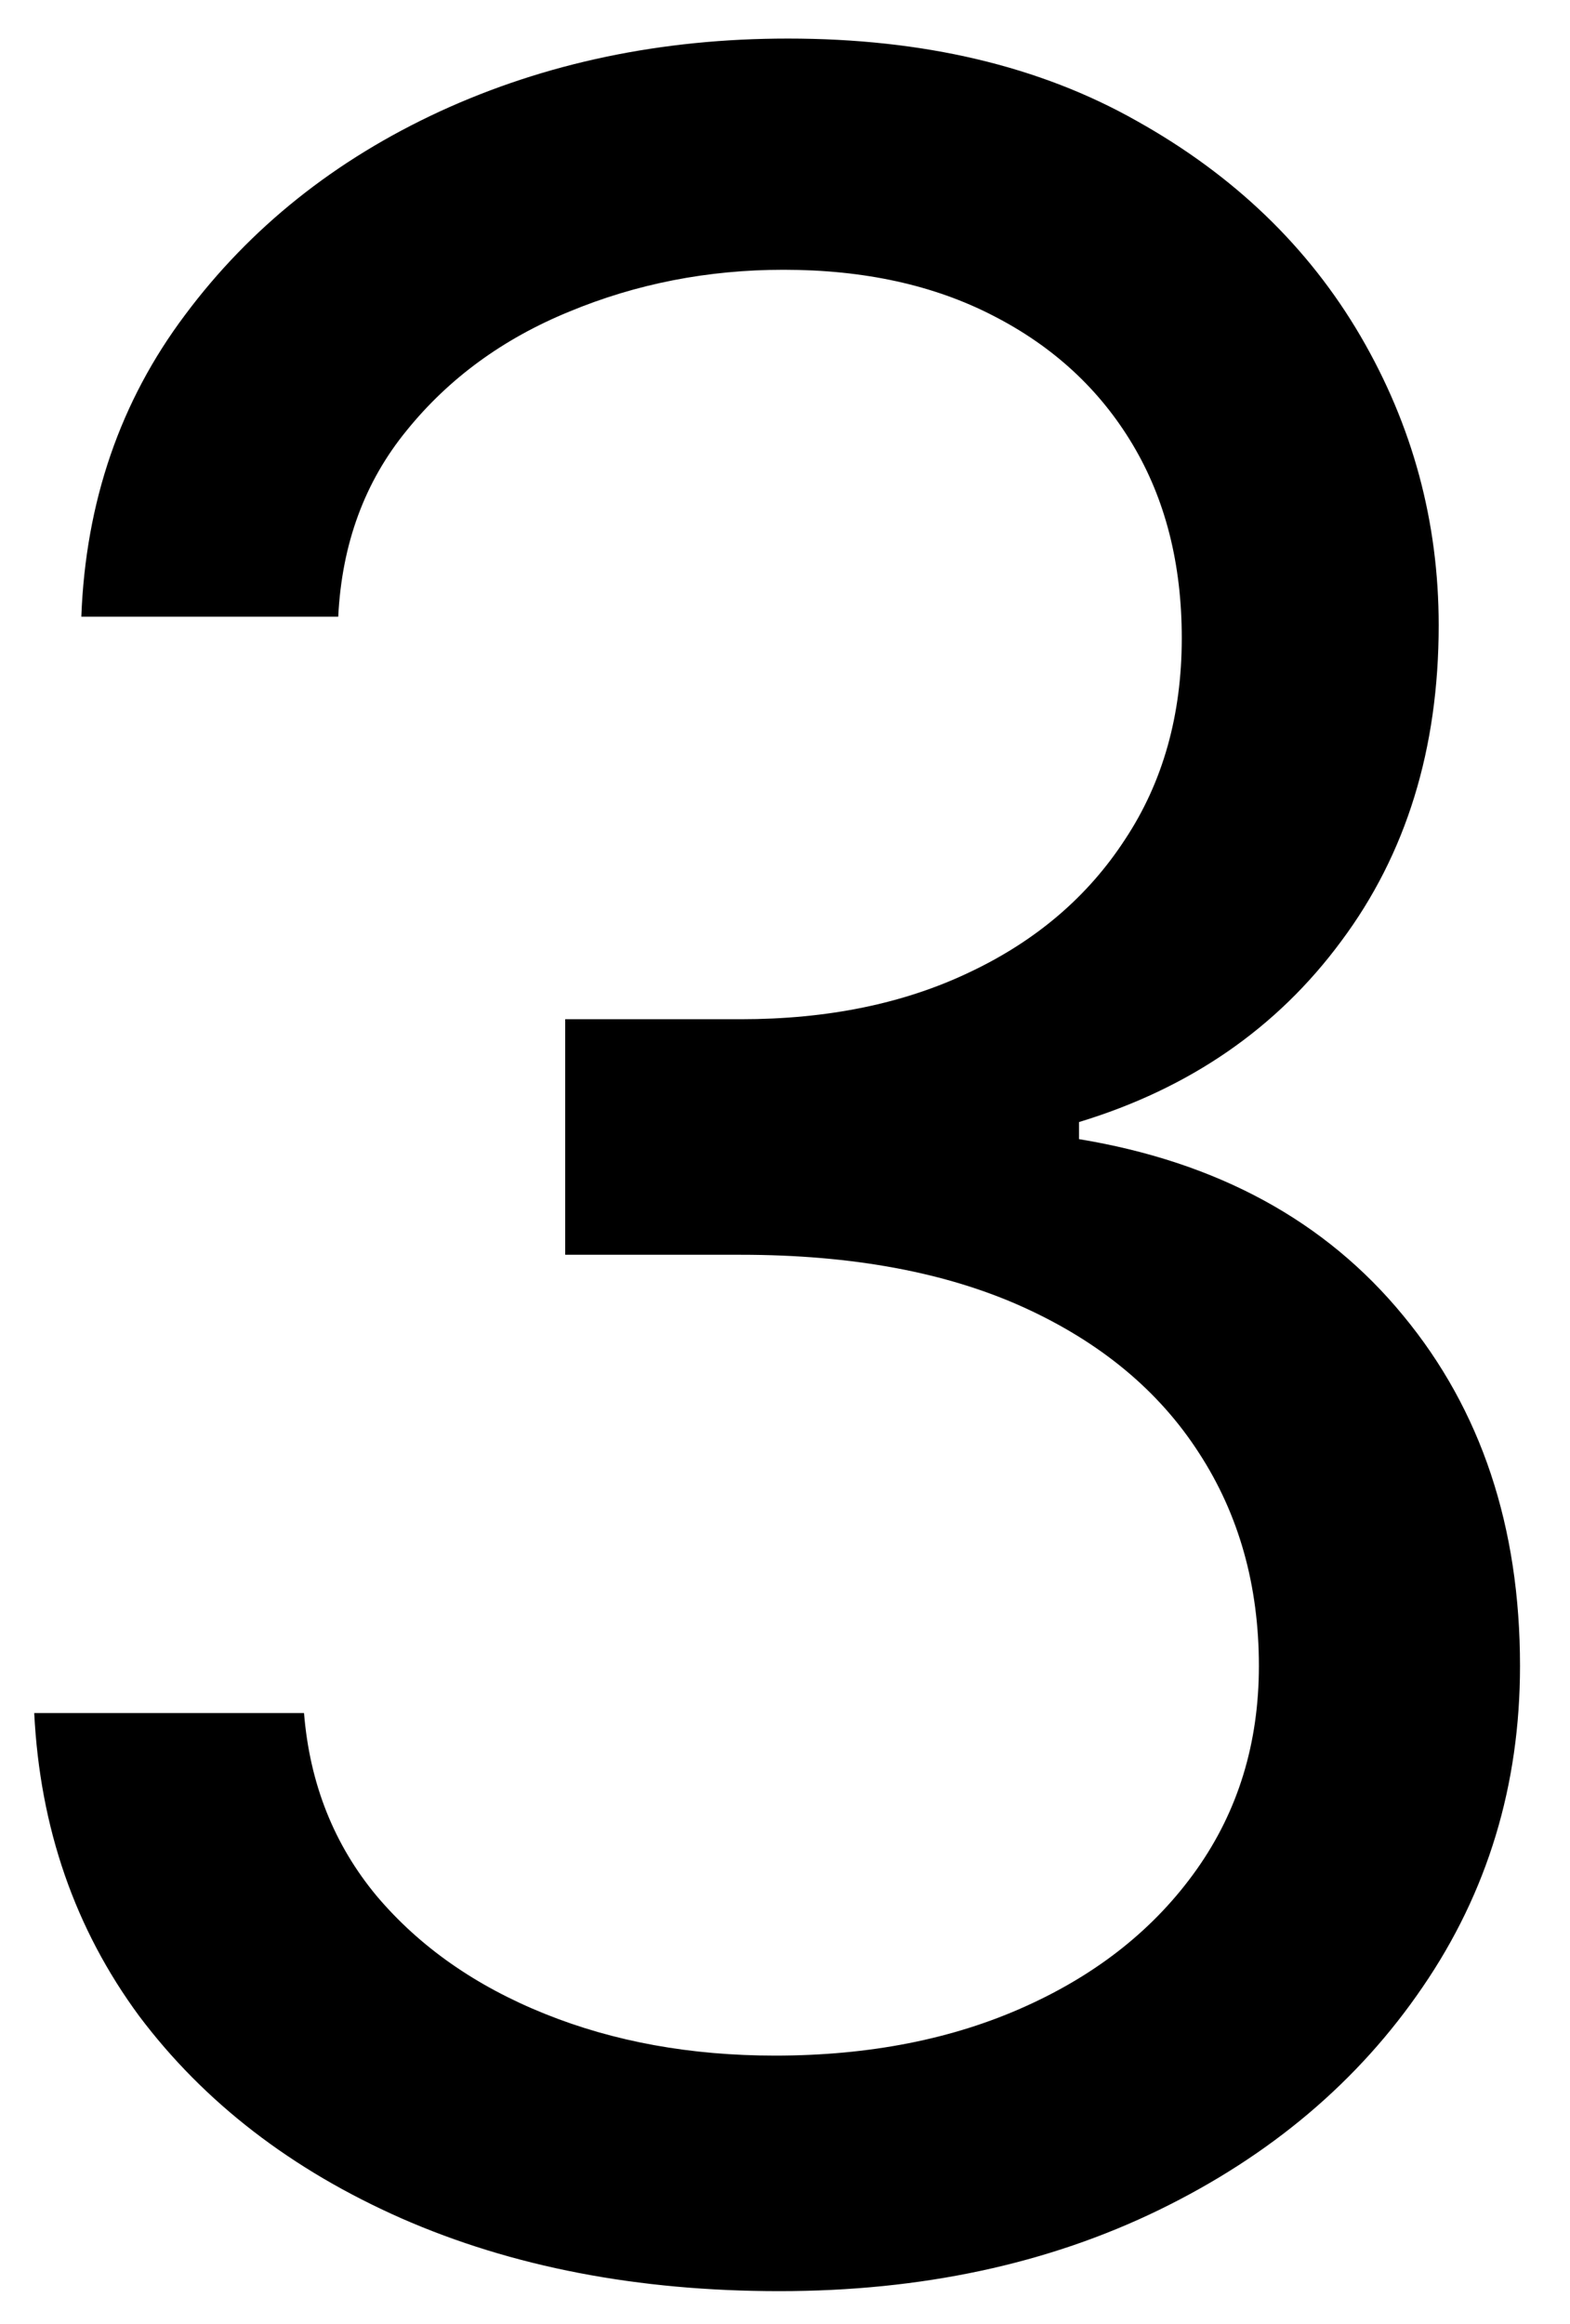 <svg width="25" height="37" viewBox="0 0 25 37" fill="none" xmlns="http://www.w3.org/2000/svg">
<path d="M12.409 36.477C10.159 36.477 8.153 36.091 6.392 35.318C4.642 34.545 3.25 33.472 2.216 32.097C1.193 30.71 0.636 29.102 0.545 27.273H4.841C4.932 28.398 5.318 29.369 6 30.188C6.682 30.994 7.574 31.619 8.676 32.062C9.778 32.506 11 32.727 12.341 32.727C13.841 32.727 15.171 32.466 16.329 31.943C17.489 31.421 18.398 30.693 19.057 29.761C19.716 28.829 20.046 27.75 20.046 26.523C20.046 25.239 19.727 24.108 19.091 23.131C18.454 22.142 17.523 21.369 16.296 20.812C15.068 20.256 13.568 19.977 11.796 19.977H9V16.227H11.796C13.182 16.227 14.398 15.977 15.443 15.477C16.5 14.977 17.324 14.273 17.915 13.364C18.517 12.454 18.818 11.386 18.818 10.159C18.818 8.977 18.557 7.949 18.034 7.074C17.511 6.199 16.773 5.517 15.818 5.028C14.875 4.54 13.761 4.295 12.477 4.295C11.273 4.295 10.136 4.517 9.068 4.96C8.011 5.392 7.148 6.023 6.477 6.852C5.807 7.67 5.443 8.659 5.386 9.818H1.295C1.364 7.989 1.915 6.386 2.949 5.011C3.983 3.625 5.335 2.545 7.006 1.773C8.688 1 10.534 0.614 12.546 0.614C14.704 0.614 16.557 1.051 18.102 1.926C19.648 2.79 20.835 3.932 21.665 5.352C22.494 6.773 22.909 8.307 22.909 9.955C22.909 11.921 22.392 13.597 21.358 14.983C20.335 16.369 18.943 17.329 17.182 17.864V18.136C19.386 18.5 21.108 19.438 22.347 20.949C23.585 22.449 24.204 24.307 24.204 26.523C24.204 28.421 23.688 30.125 22.653 31.636C21.631 33.136 20.233 34.318 18.46 35.182C16.688 36.045 14.671 36.477 12.409 36.477Z" fill="black"/>
</svg>
